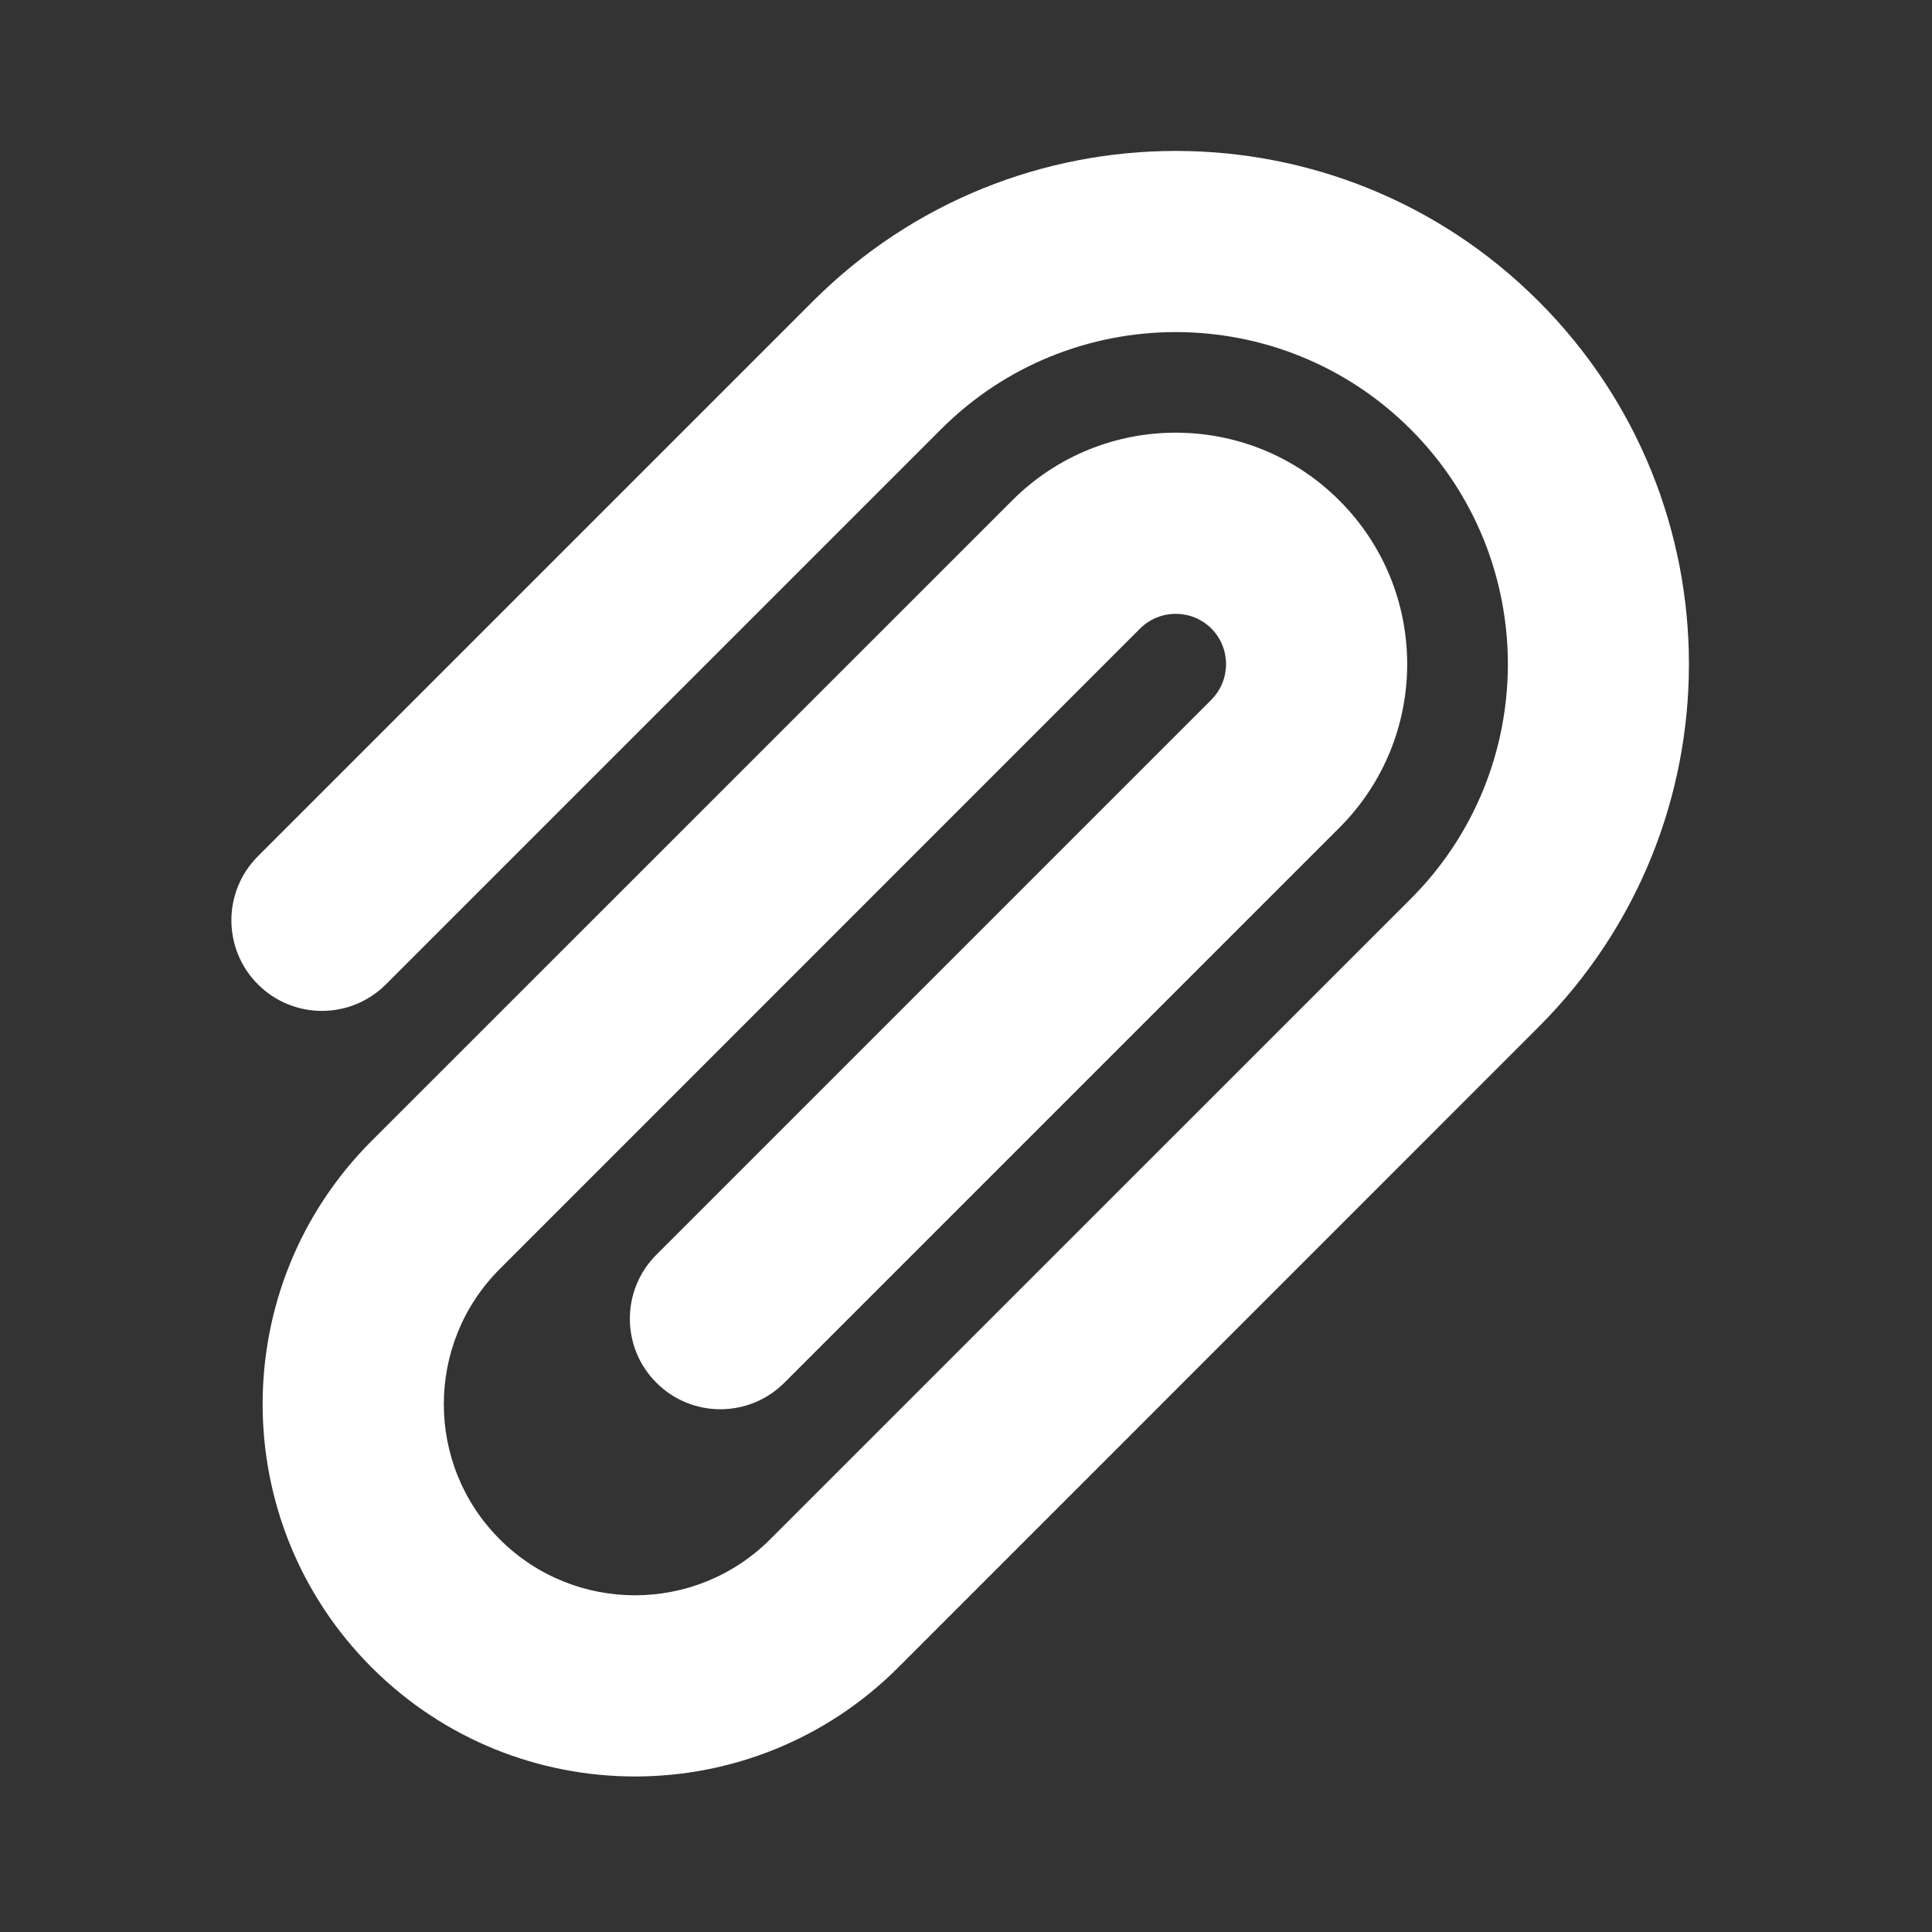 <svg width="16" height="16" viewBox="0 0 16 16"  xmlns="http://www.w3.org/2000/svg">
<rect x="0" y="0" width="16" height="16" fill="#333333" stroke="none"/>
<path fill="#fff" fill-rule="evenodd" clip-rule="evenodd" d="M11.682 3.555C10.608 2.482 8.866 2.482 7.793 3.555L3.196 8.152C2.903 8.445 2.429 8.445 2.136 8.152C1.843 7.859 1.843 7.384 2.136 7.091L6.732 2.495C8.392 0.835 11.083 0.835 12.742 2.495C14.402 4.155 14.402 6.845 12.742 8.505L7.439 13.809C6.235 15.013 4.283 15.013 3.078 13.809C1.874 12.604 1.874 10.652 3.078 9.448L8.382 4.145C9.13 3.396 10.344 3.396 11.092 4.145C11.841 4.893 11.841 6.107 11.092 6.855L6.496 11.451C6.203 11.744 5.728 11.744 5.436 11.451C5.143 11.159 5.143 10.684 5.436 10.391L10.032 5.795C10.194 5.632 10.194 5.368 10.032 5.205C9.869 5.043 9.605 5.043 9.442 5.205L4.139 10.509C3.521 11.127 3.521 12.13 4.139 12.748C4.757 13.366 5.76 13.366 6.378 12.748L11.682 7.445C12.756 6.371 12.756 4.629 11.682 3.555Z" />
</svg>
